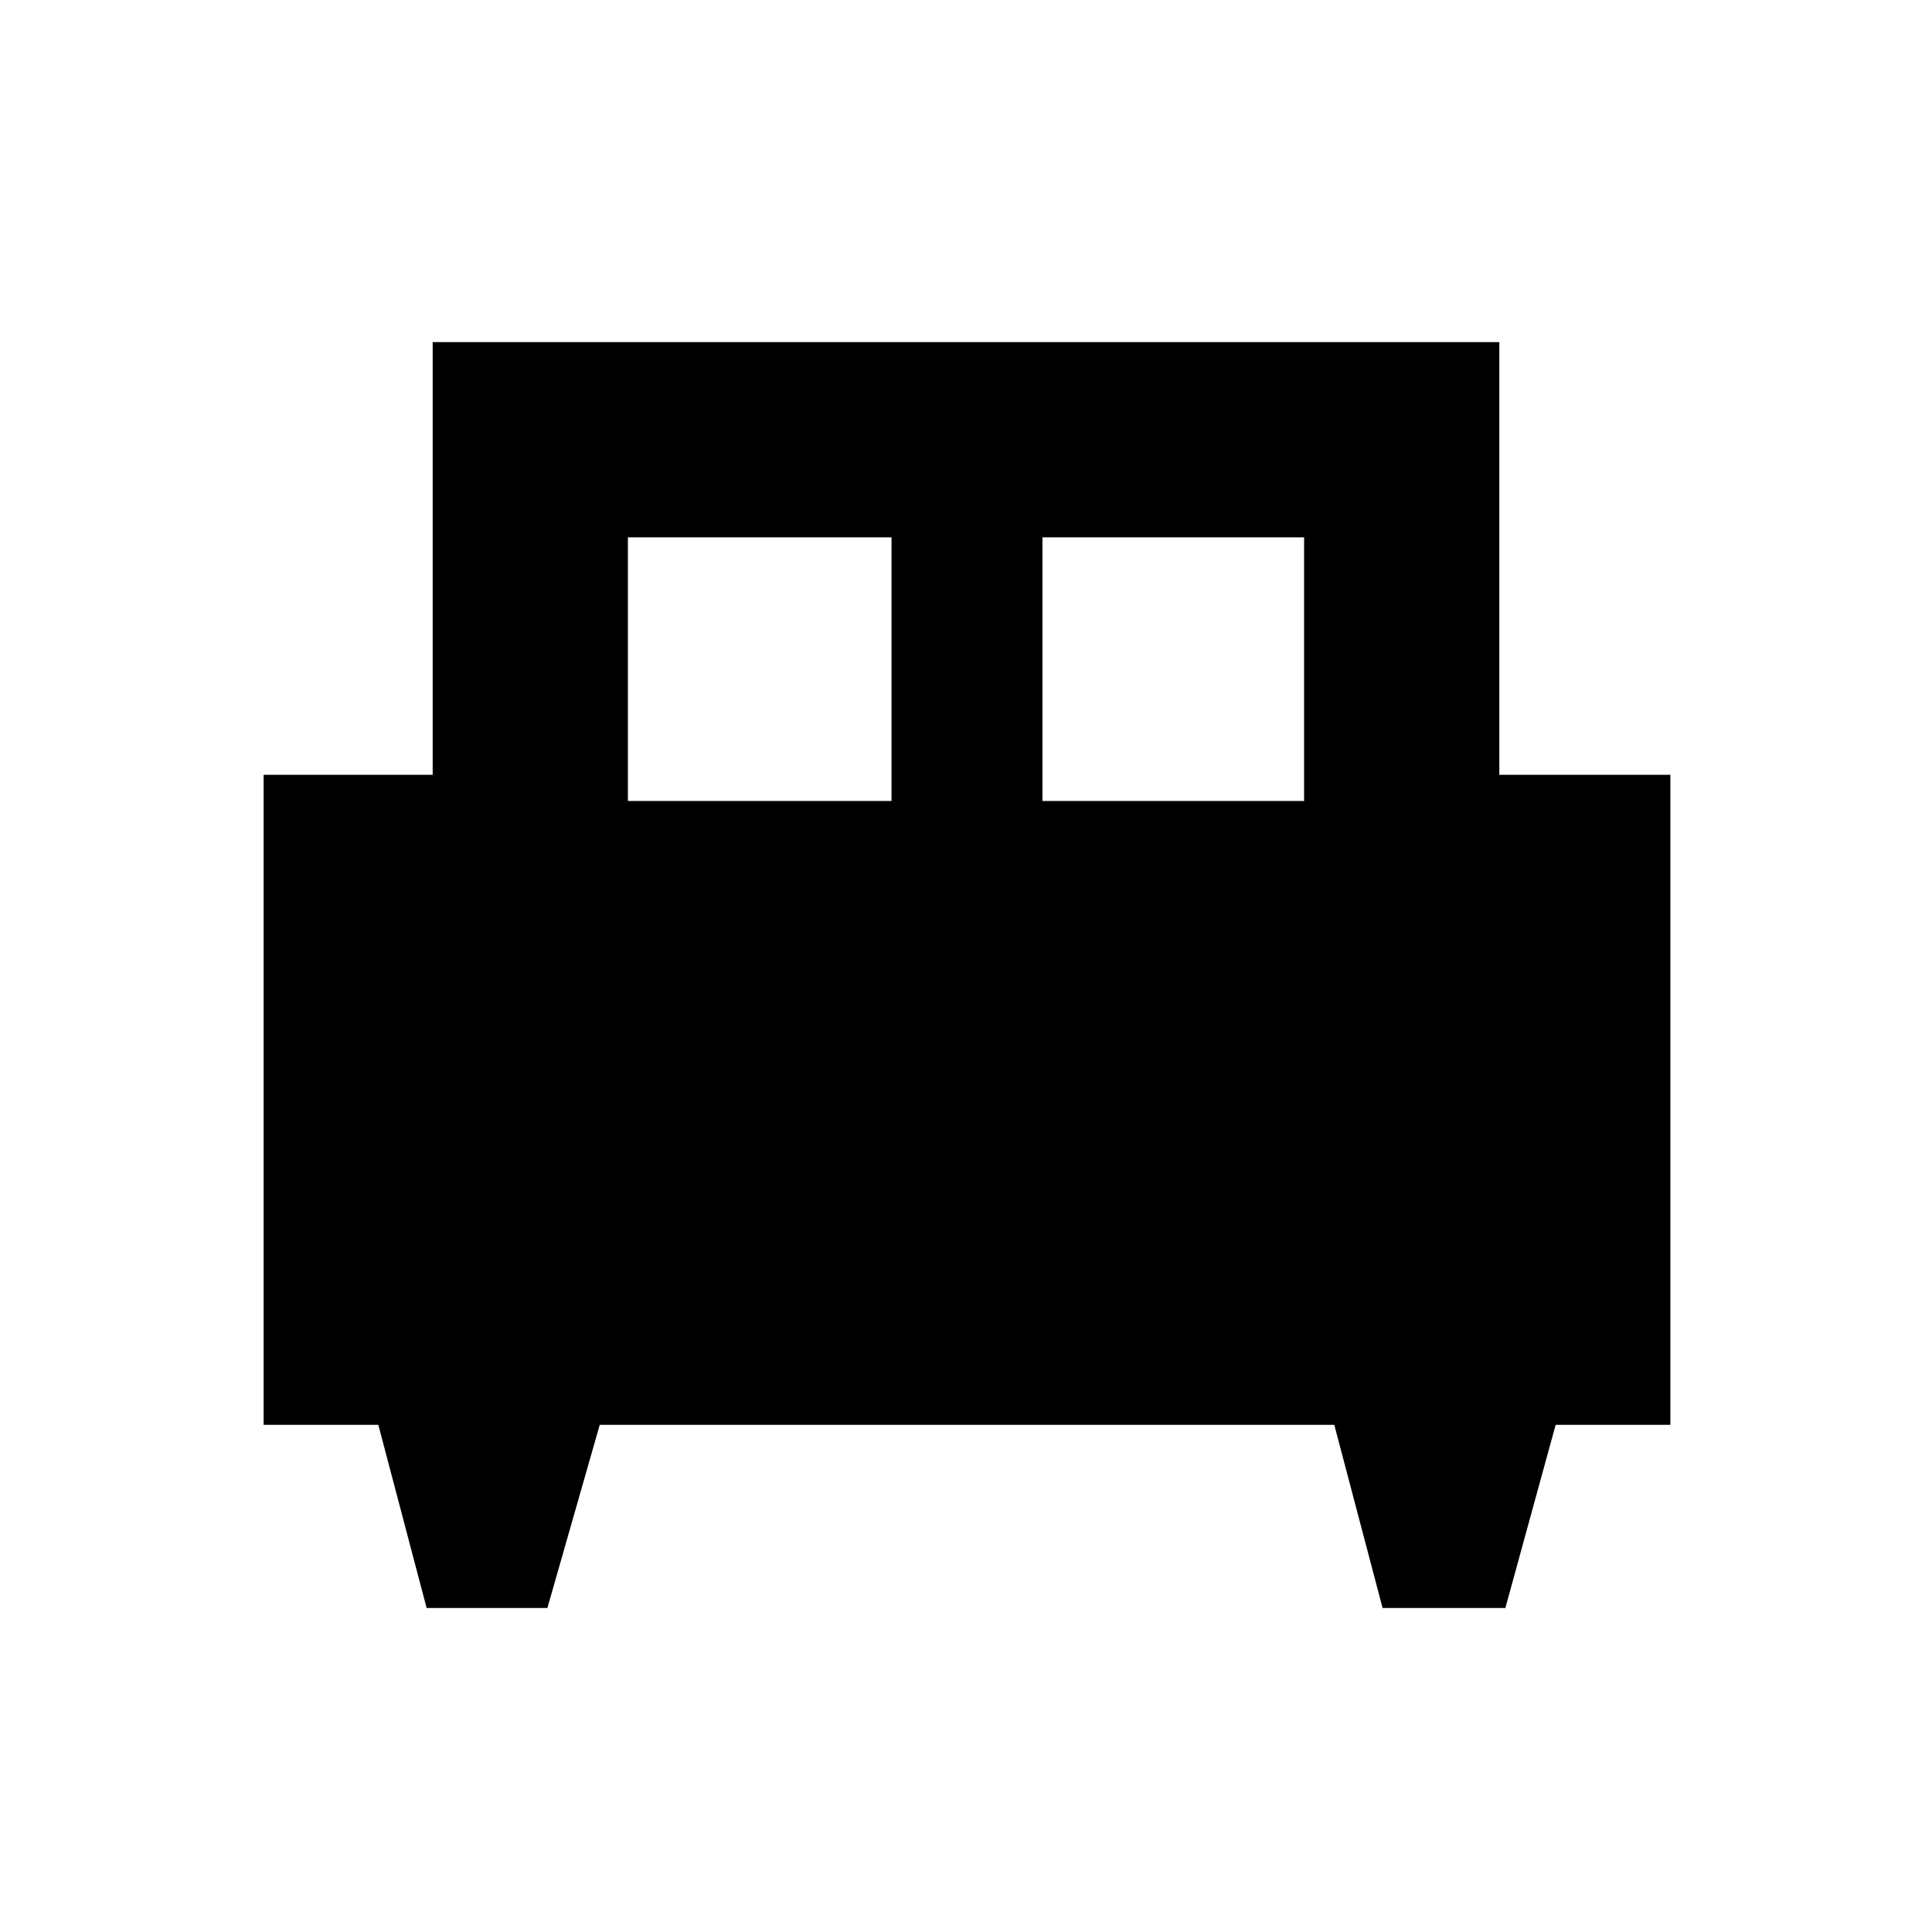 <svg xmlns="http://www.w3.org/2000/svg" height="40" width="40"><path d="M11.333 33.292H8.833L7.833 29.5H5.458V16.042H8.958V7.083H31.042V16.042H34.583V29.5H32.208L31.167 33.292H28.625L27.625 29.5H12.417ZM21.583 16.583H27V11.125H21.583ZM13 16.583H18.458V11.125H13Z"/></svg>